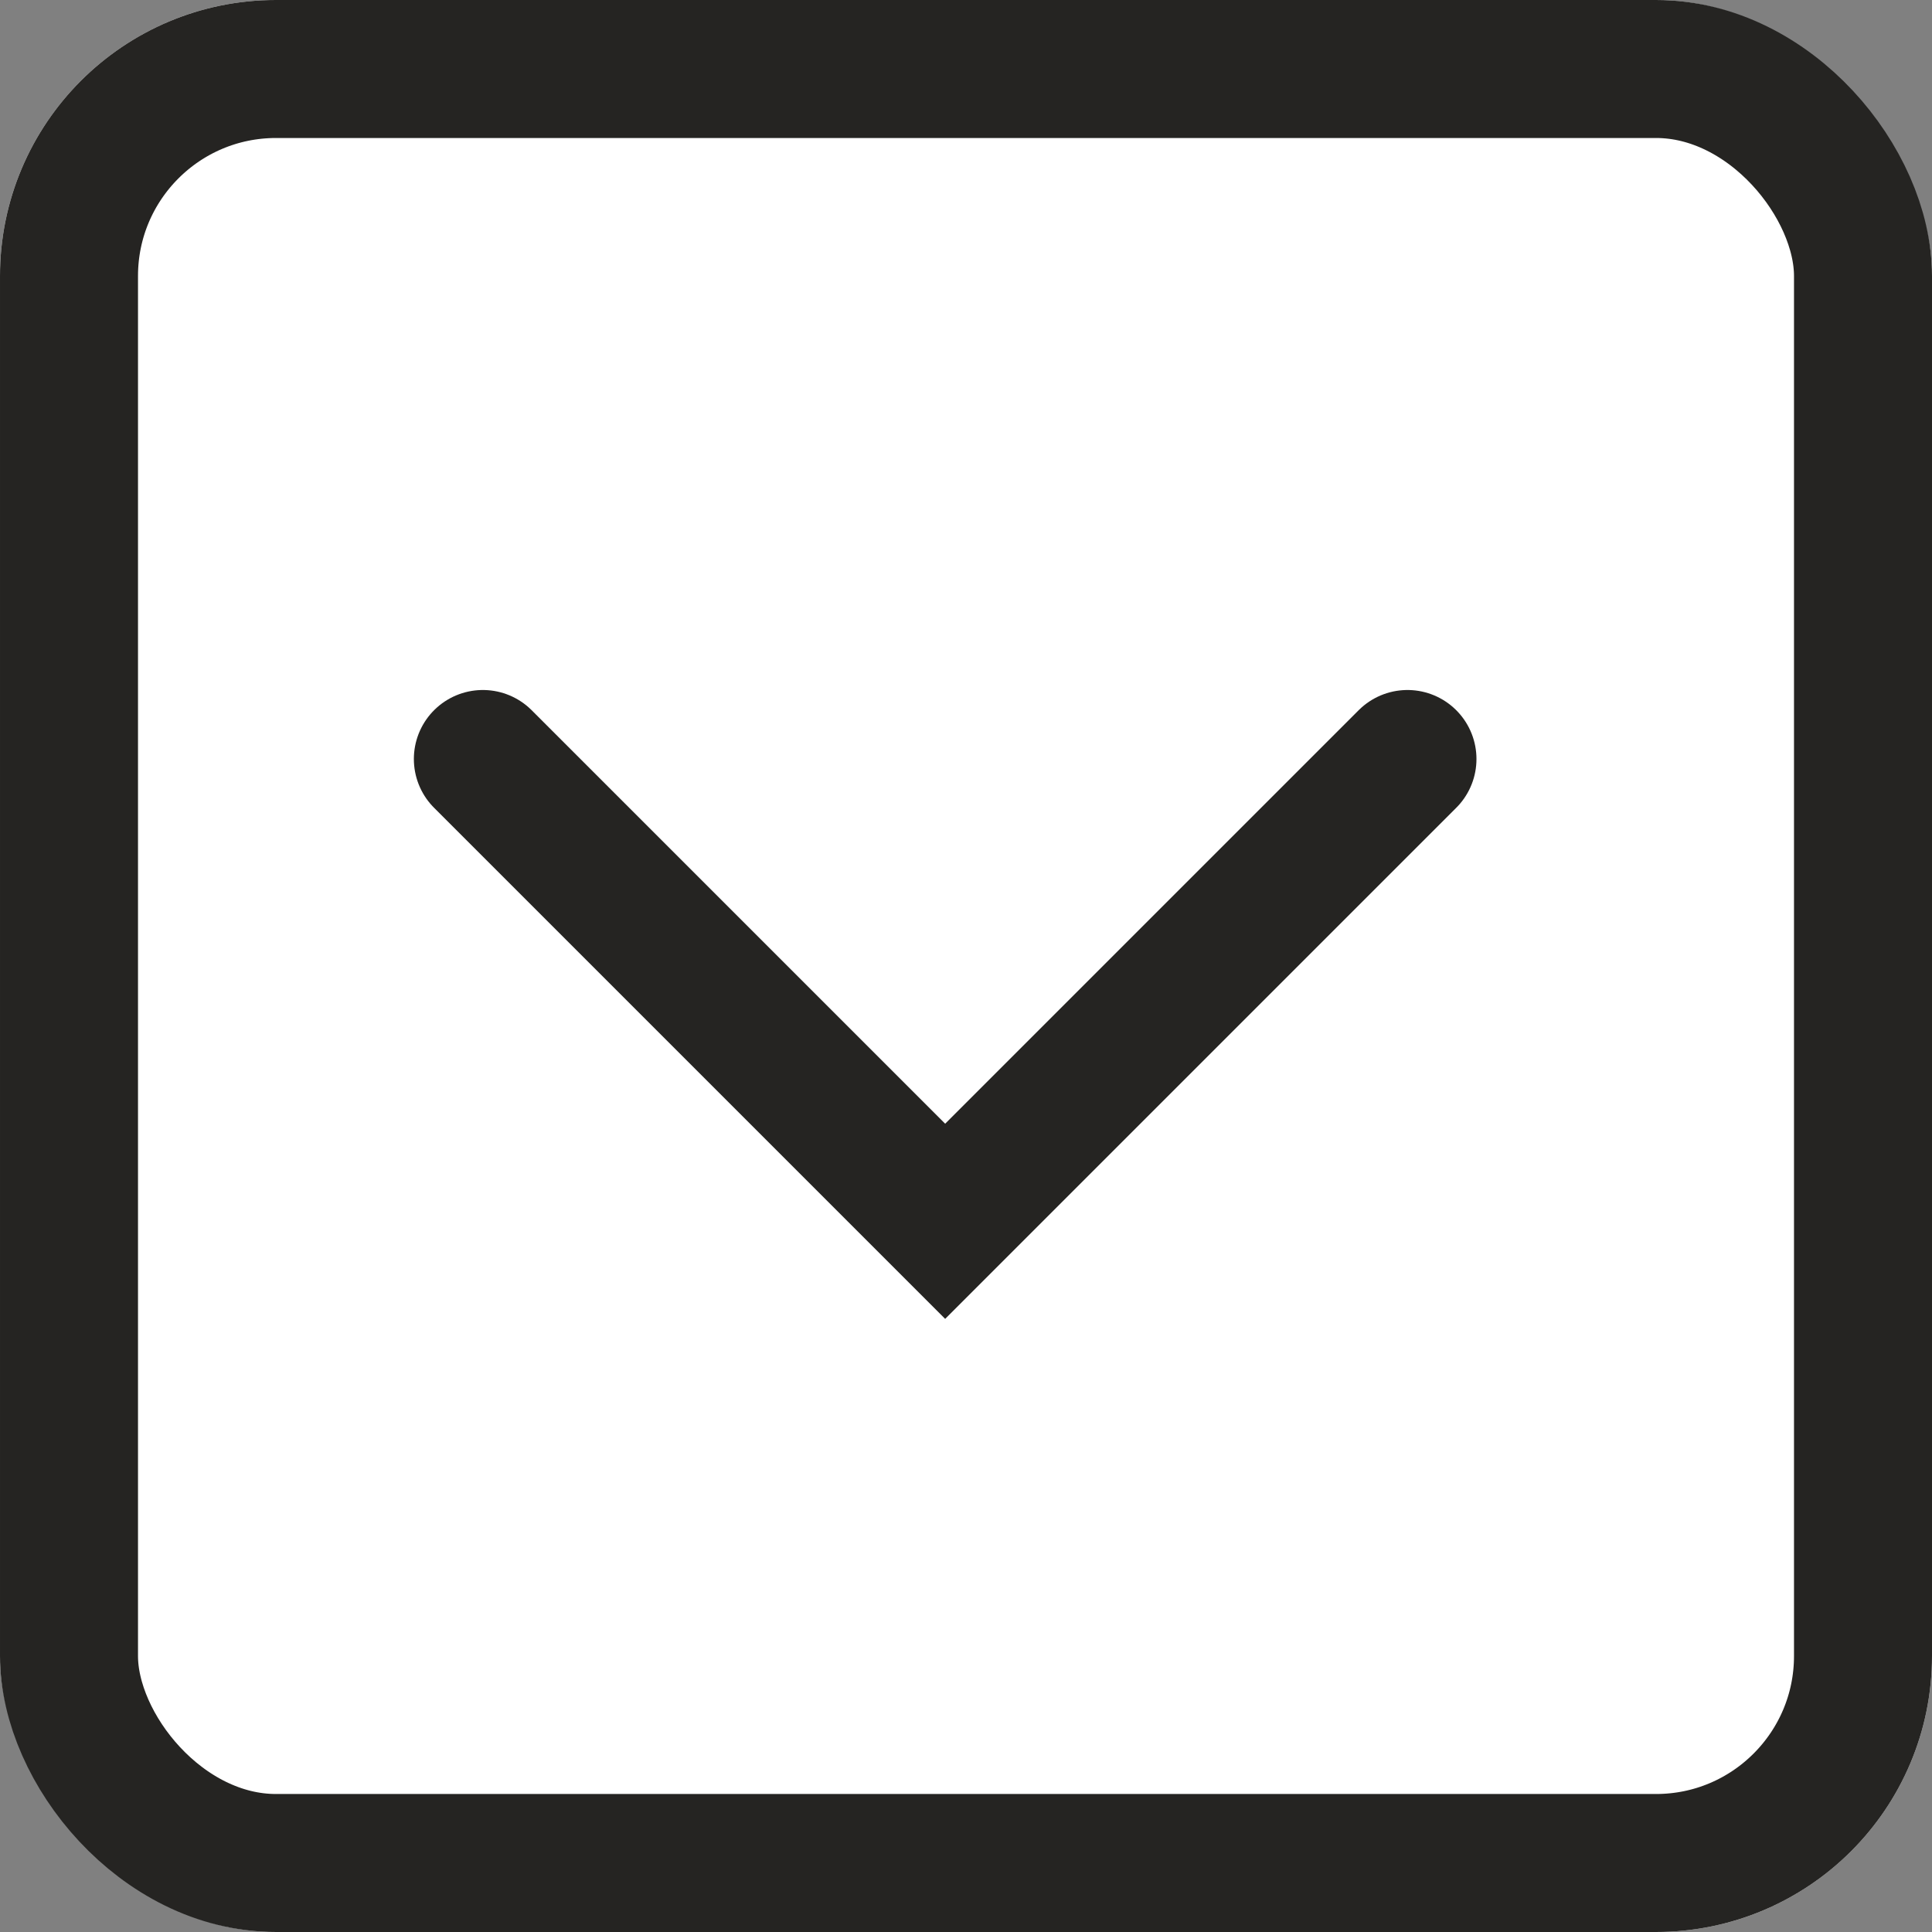 <svg xmlns="http://www.w3.org/2000/svg" width="14" height="14" viewBox="0 0 14 14">
  <rect x="0" y="0" width="14" height="14" fill="#808080" stroke="none"/>
  <g id="dropdown_icon" data-name="dropdown icon" transform="translate(-756 -302)">
    <g id="Rectangle_22" data-name="Rectangle 22" transform="translate(756 302)" fill="#fff" stroke="#252422" stroke-width="1">
      <rect width="14" height="14" rx="2" stroke="none"/>
      <rect x="0.5" y="0.5" width="13" height="13" rx="1.5" fill="none"/>
    </g>
    <path id="Path_39" data-name="Path 39" d="M4764.833,337.167l3.35,3.35,3.35-3.35" transform="translate(-4005.334 -29.667)" fill="none" stroke="#252422" stroke-linecap="round" stroke-width="1"/>
  </g>
</svg>
